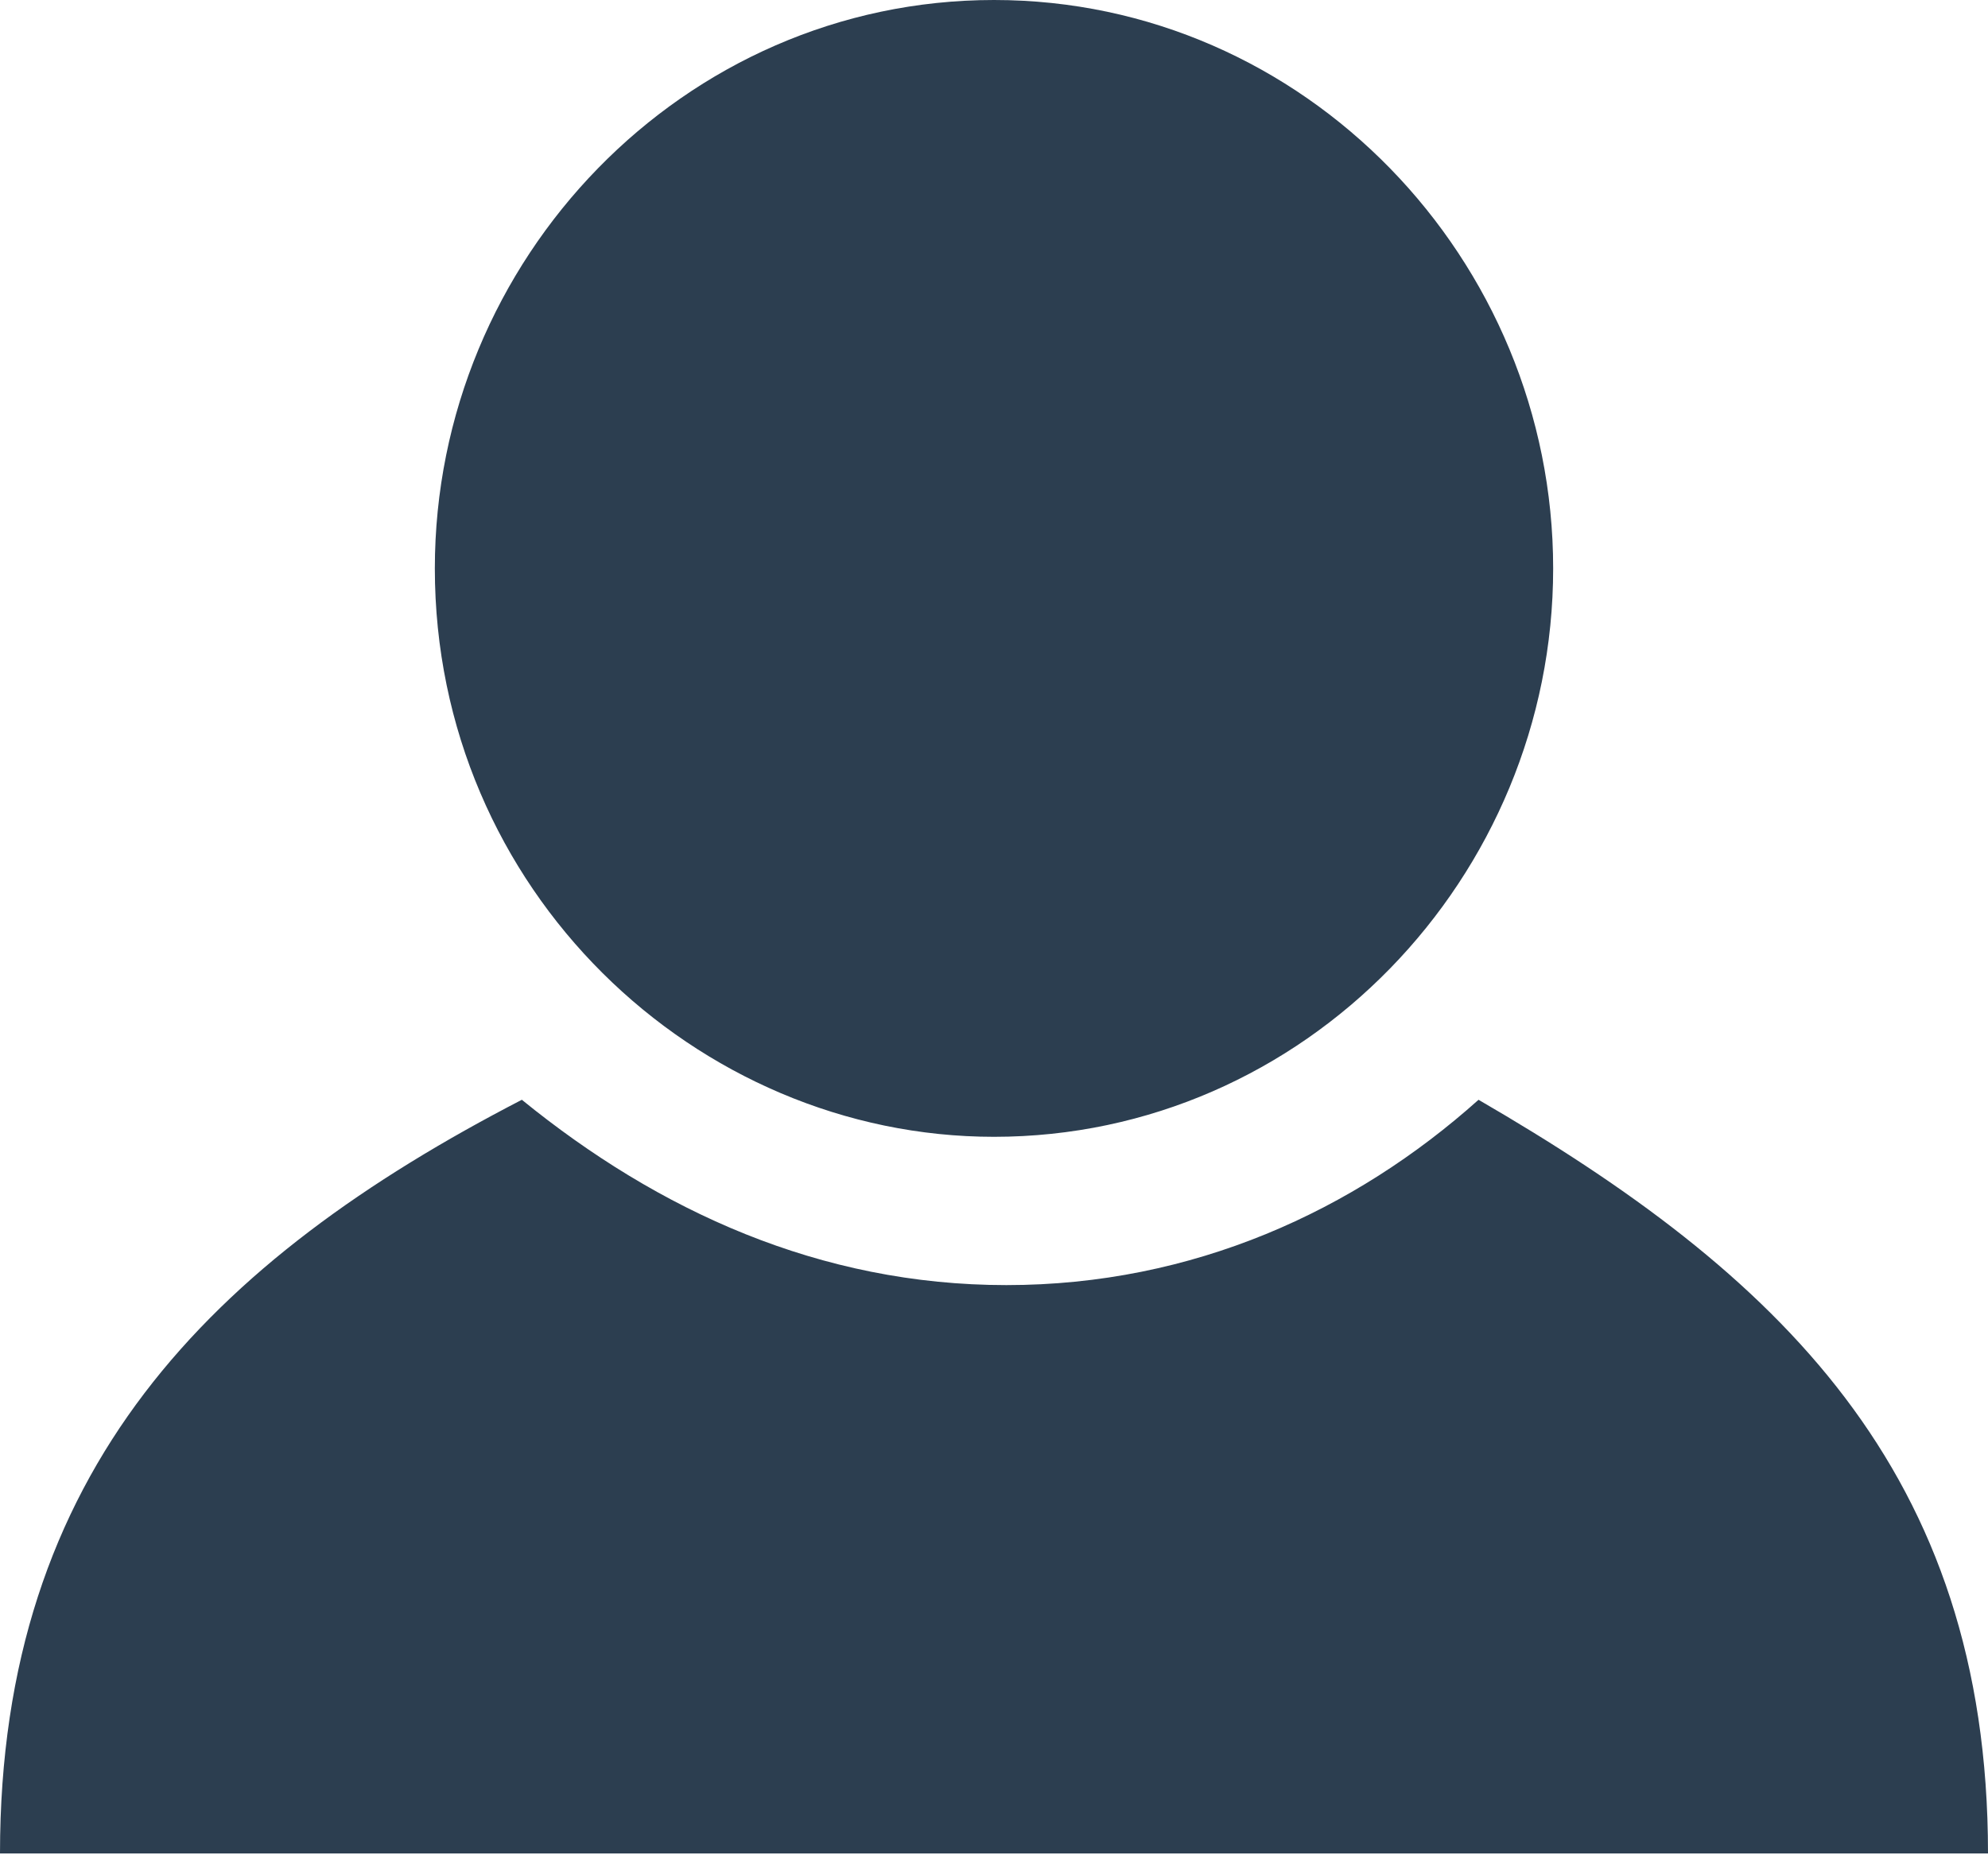 <?xml version="1.0" encoding="UTF-8" standalone="no"?>
<svg width="30px" height="28px" viewBox="0 0 30 28" version="1.1" xmlns="http://www.w3.org/2000/svg" xmlns:xlink="http://www.w3.org/1999/xlink">
    <!-- Generator: Sketch 48.1 (47250) - http://www.bohemiancoding.com/sketch -->
    <title>1</title>
    <desc>Created with Sketch.</desc>
    <defs></defs>
    <g id="Page-1" stroke="none" stroke-width="1" fill="none" fill-rule="evenodd">
        <g id="1" fill="#2C3E50" fill-rule="nonzero">
            <path d="M22.312,16.598 C20.438,18.276 18,19.395 15.187,19.395 C12.375,19.395 9.937,18.276 7.875,16.598 C3.187,19.022 0,22.192 0,27.973 L30,27.973 C30,22.192 26.813,19.208 22.312,16.598 Z M15,17.157 C19.688,17.157 23.438,13.241 23.438,8.579 C23.438,3.916 19.688,0 15,0 C10.312,0 6.562,3.916 6.562,8.579 C6.562,13.427 10.5,17.157 15,17.157 Z" id="Shape"></path>
        </g>
    </g>
</svg>